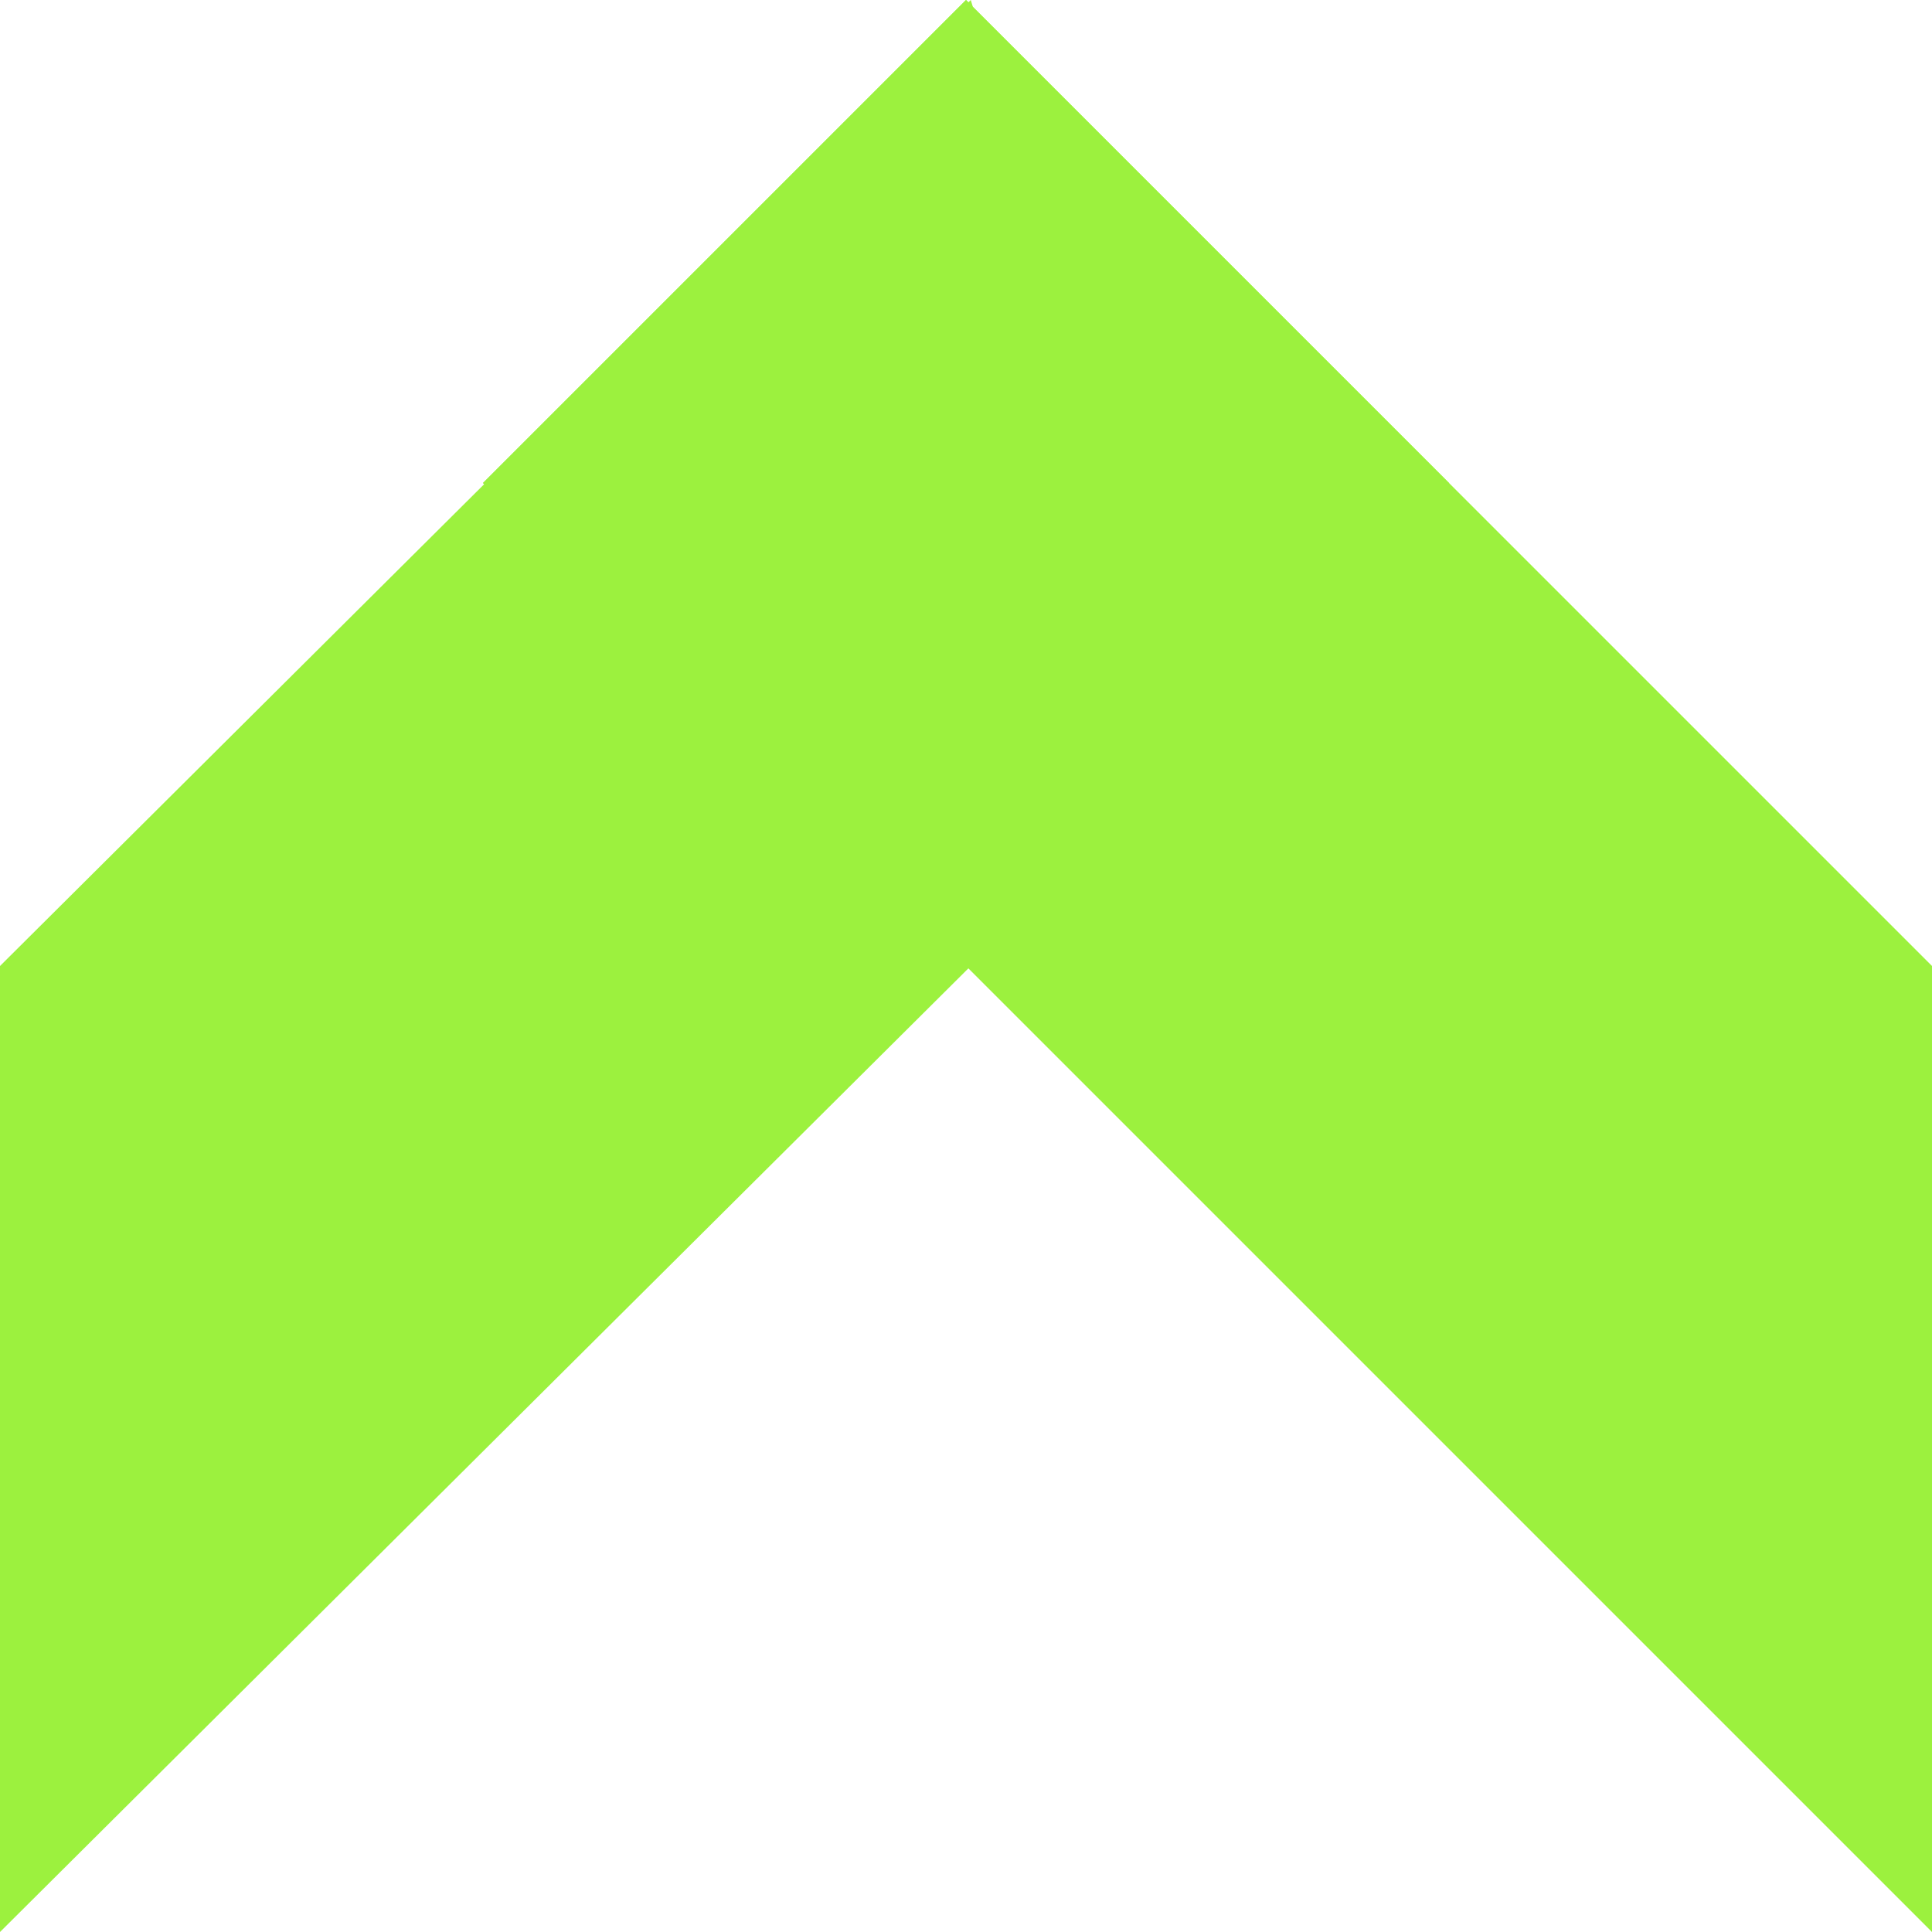 <?xml version="1.0" encoding="UTF-8"?>
<svg width="100px" height="100px" viewBox="0 0 100 100" version="1.1" xmlns="http://www.w3.org/2000/svg" xmlns:xlink="http://www.w3.org/1999/xlink">
    <!-- Generator: Sketch 48.2 (47327) - http://www.bohemiancoding.com/sketch -->
    <title>A</title>
    <desc>Created with Sketch.</desc>
    <defs></defs>
    <g id="Desktop-HD" stroke="none" stroke-width="1" fill="none" fill-rule="evenodd" transform="translate(-680, -363)">
        <g id="A" transform="translate(680, 363)" fill="#9CF13E">
            <path d="M38.304,38.304 L25,25 L50,0 L100,50 L100,100 L38.304,38.304 Z" id="Combined-Shape" style="mix-blend-mode: multiply;"></path>
            <path d="M13.071,38.071 L0,25 L24.645,0.355 L24.754,0 L24.877,0.123 L25,0 L50,25 L49.939,25.061 L75,50 L75,100 L13,38.304 L13.071,38.071 Z" id="Combined-Shape" style="mix-blend-mode: multiply;" transform="translate(37.5, 50) scale(-1, 1) translate(-37.5, -50) "></path>
        </g>
    </g>
</svg>